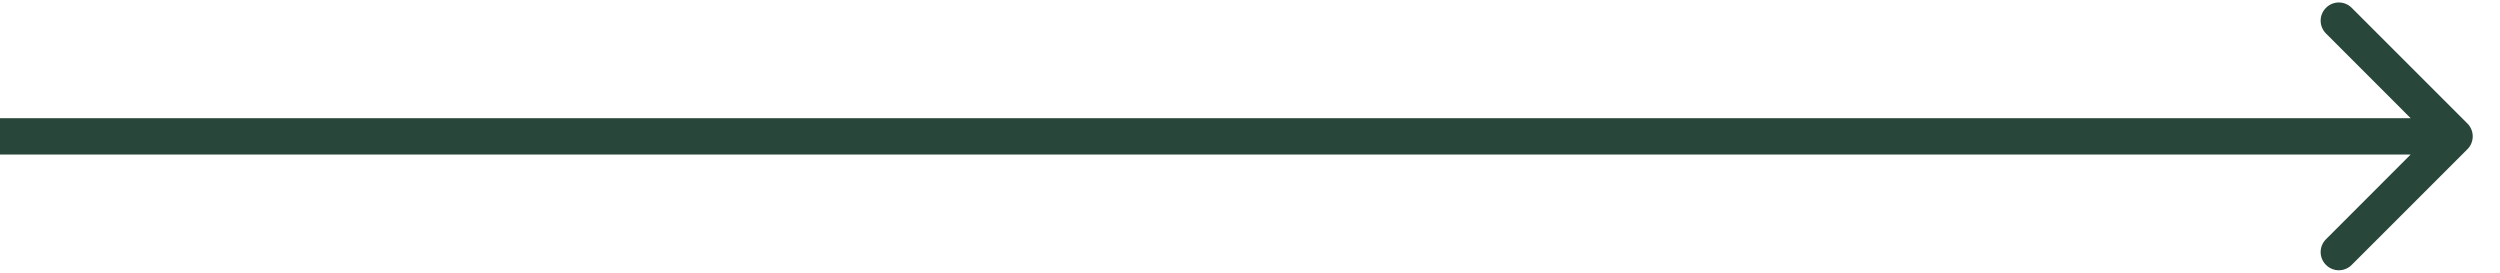 <svg width="55" height="6" viewBox="0 0 55 6" fill="none" xmlns="http://www.w3.org/2000/svg">
<path d="M54.283 3.283C54.439 3.127 54.439 2.873 54.283 2.717L51.737 0.172C51.581 0.015 51.328 0.015 51.172 0.172C51.015 0.328 51.015 0.581 51.172 0.737L53.434 3L51.172 5.263C51.015 5.419 51.015 5.672 51.172 5.828C51.328 5.985 51.581 5.985 51.737 5.828L54.283 3.283ZM0 3.4L54 3.4V2.6L0 2.6L0 3.4Z" fill="#29463A"/>
</svg>
